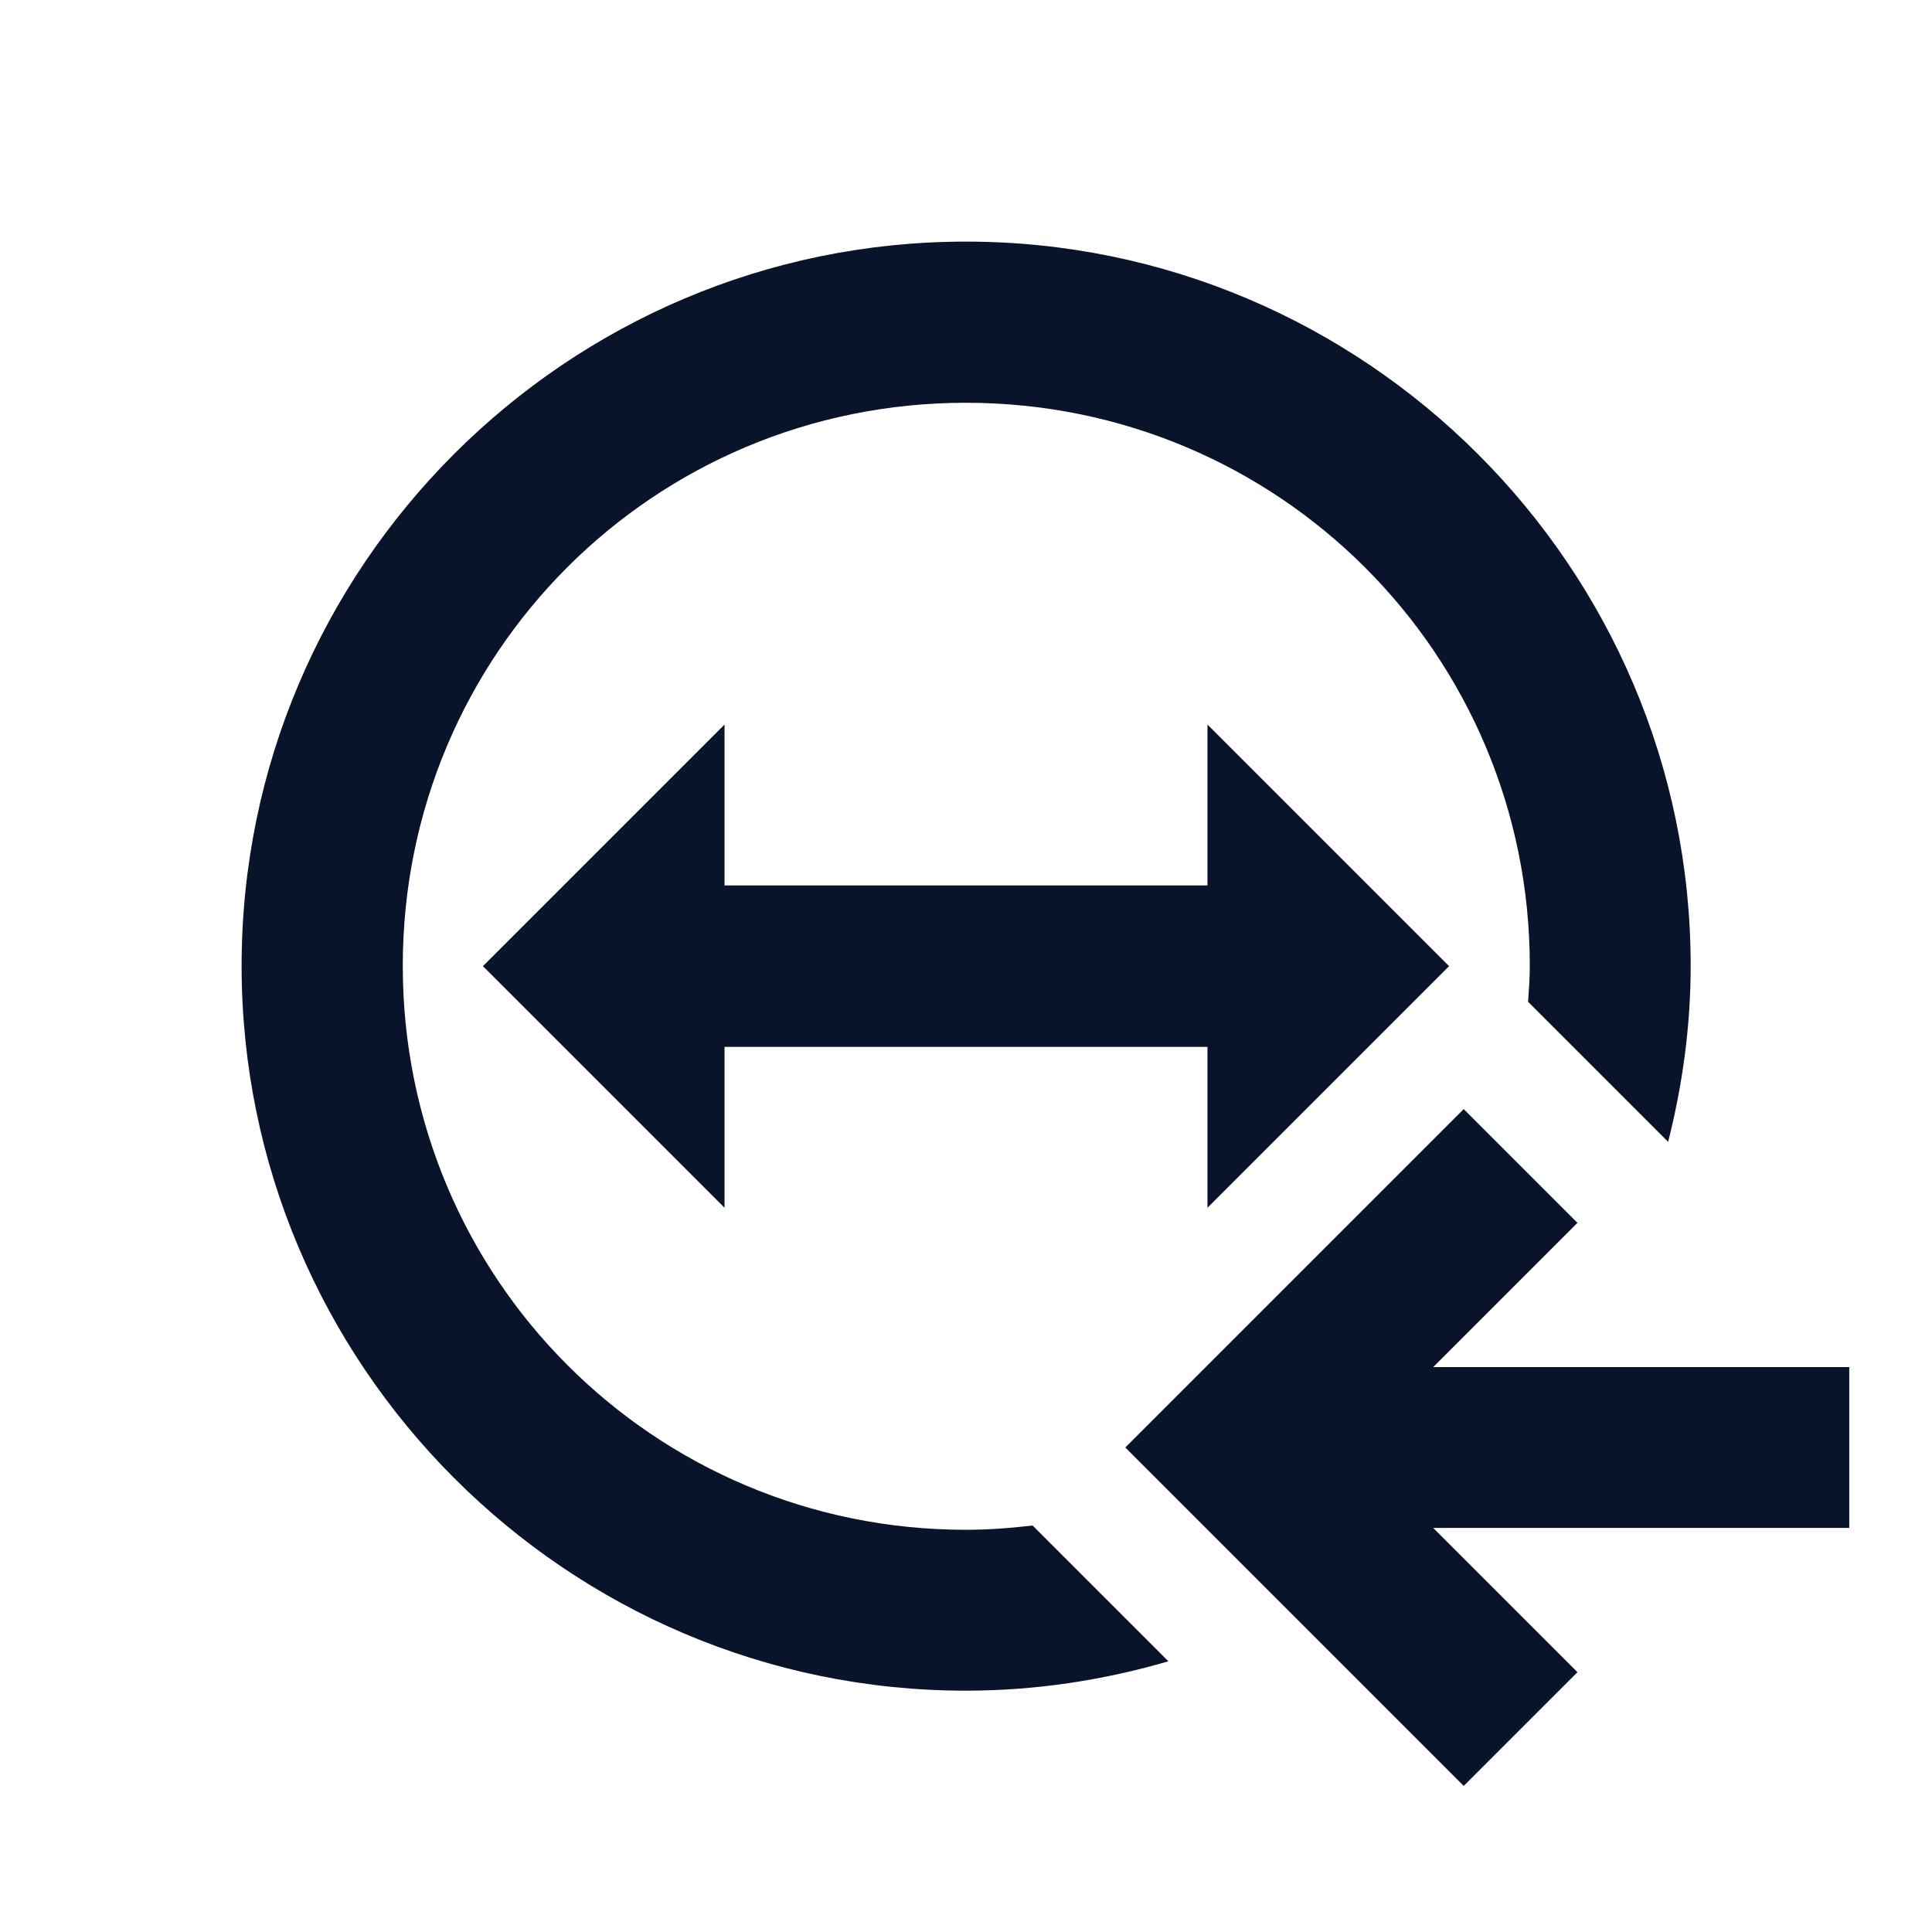 <svg xmlns="http://www.w3.org/2000/svg" width="24" height="24" viewBox="0 0 6.773 6.773">
 <path d="m1.693 3.387 0.847-0.847v0.564h1.693v-0.564l0.847 0.847-0.847 0.847v-0.564h-1.693v0.564z" fill="#09142b" fill-rule="evenodd" />
 <g transform="matrix(.282 0 0 .282 -3.488 -2.101)">
  <path d="m30.565 21.238 1.414 1.414-1.793 1.793h5.172v2h-5.172l1.793 1.793-1.414 1.414-4.207-4.207z" fill="#09142b" />
 </g>
 <path d="m3.386 0.847c-1.399 0-2.539 1.139-2.539 2.539 0 1.399 1.139 2.541 2.539 2.541 0.246 0 0.484-0.037 0.71-0.103l-0.476-0.476c-0.077 9e-3 -0.155 0.015-0.234 0.015-1.094 0-1.974-0.882-1.974-1.977 0-1.094 0.88-1.974 1.974-1.974s1.977 0.88 1.977 1.974c0 0.043-3e-3 0.084-6e-3 0.126l0.491 0.491c0.05-0.198 0.079-0.404 0.079-0.617 0-1.399-1.142-2.539-2.541-2.539z" color-rendering="auto" fill="#09142b" image-rendering="auto" shape-rendering="auto" solid-color="#000000" isolation="auto" mix-blend-mode="normal" white-space="normal" />
</svg>